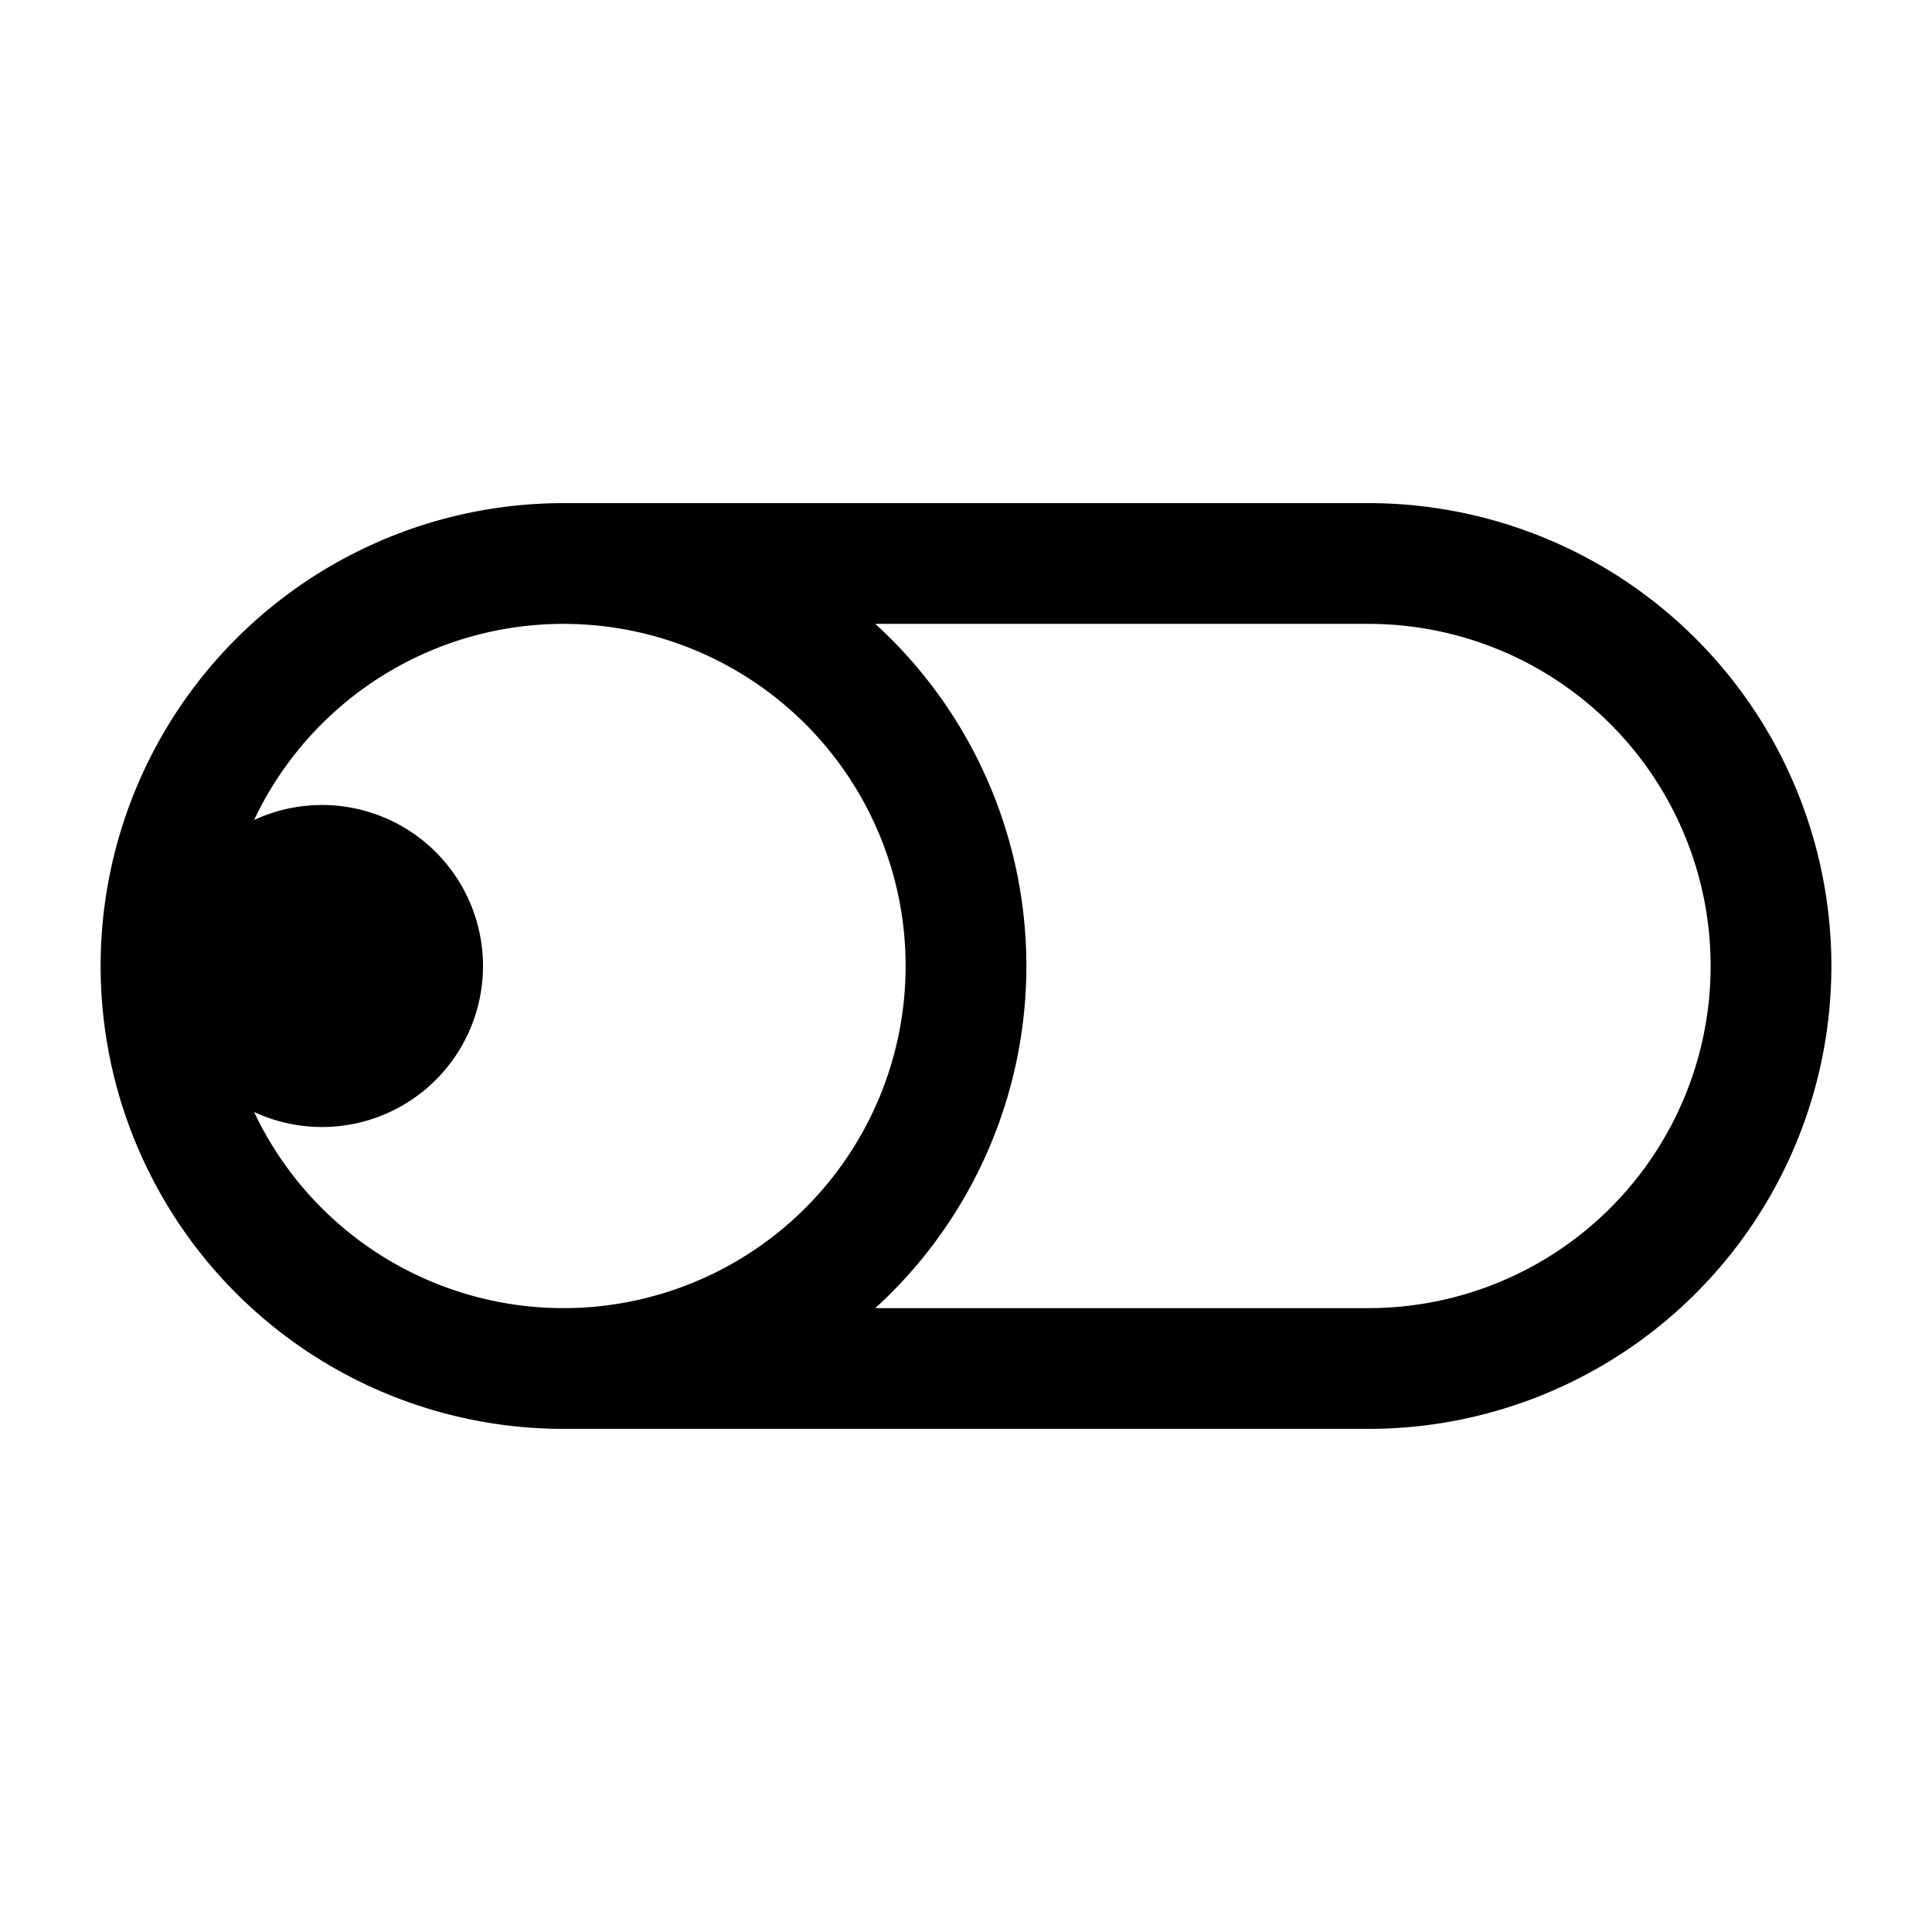 <svg xmlns="http://www.w3.org/2000/svg" width="24" height="24" fill="none" viewBox="0 0 24 24">
  <path fill="color(display-p3 .98 .561 .561)" d="M6 12a2 2 0 1 1-4 0 2 2 0 0 1 4 0Z"/>
  <path stroke="#000" stroke-width="1.5" d="M7 17h10a5 5 0 0 0 0-10H7m0 10A5 5 0 0 1 7 7m0 10A5 5 0 0 0 7 7"/>
</svg>
